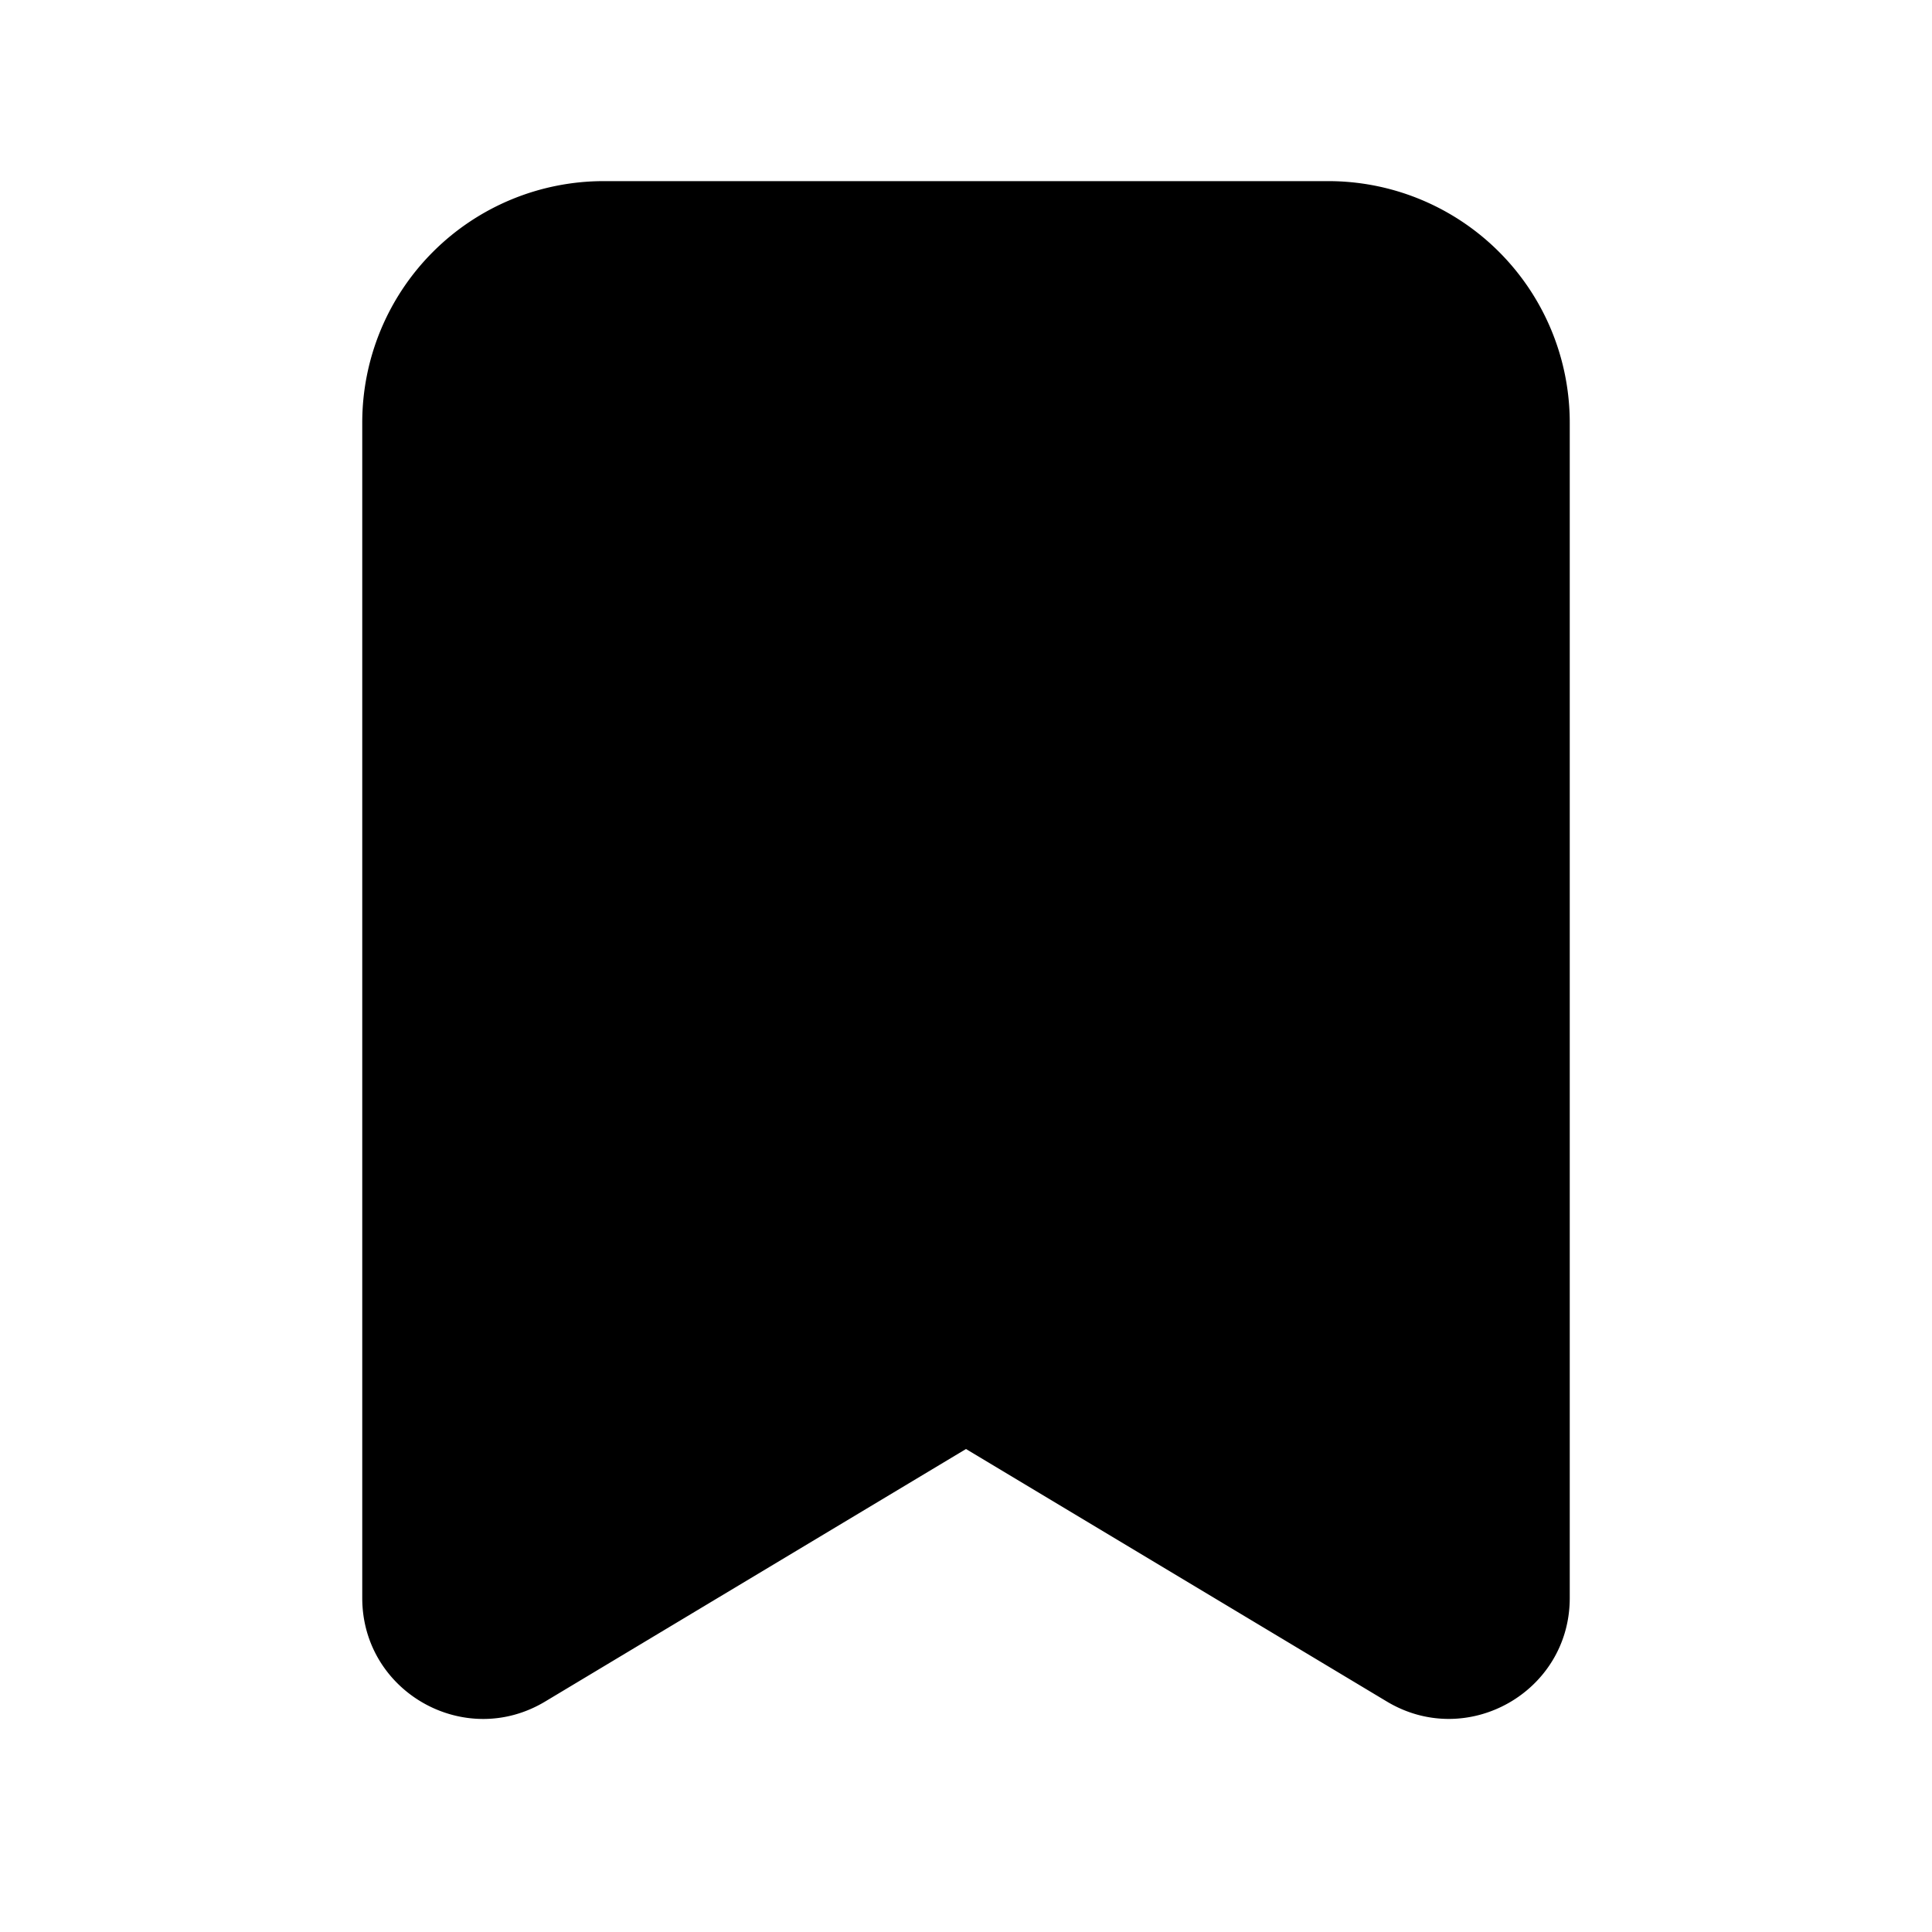 <svg xmlns="http://www.w3.org/2000/svg" width="32" height="32" viewBox="0 0 32 32"><path fill="currentColor" d="M6 7a4 4 0 014-4h12a4 4 0 014 4v19.468c0 1.554-1.696 2.514-3.029 1.715L16 24l-6.971 4.183c-1.333.8-3.029-.16-3.029-1.715z"/></svg>
